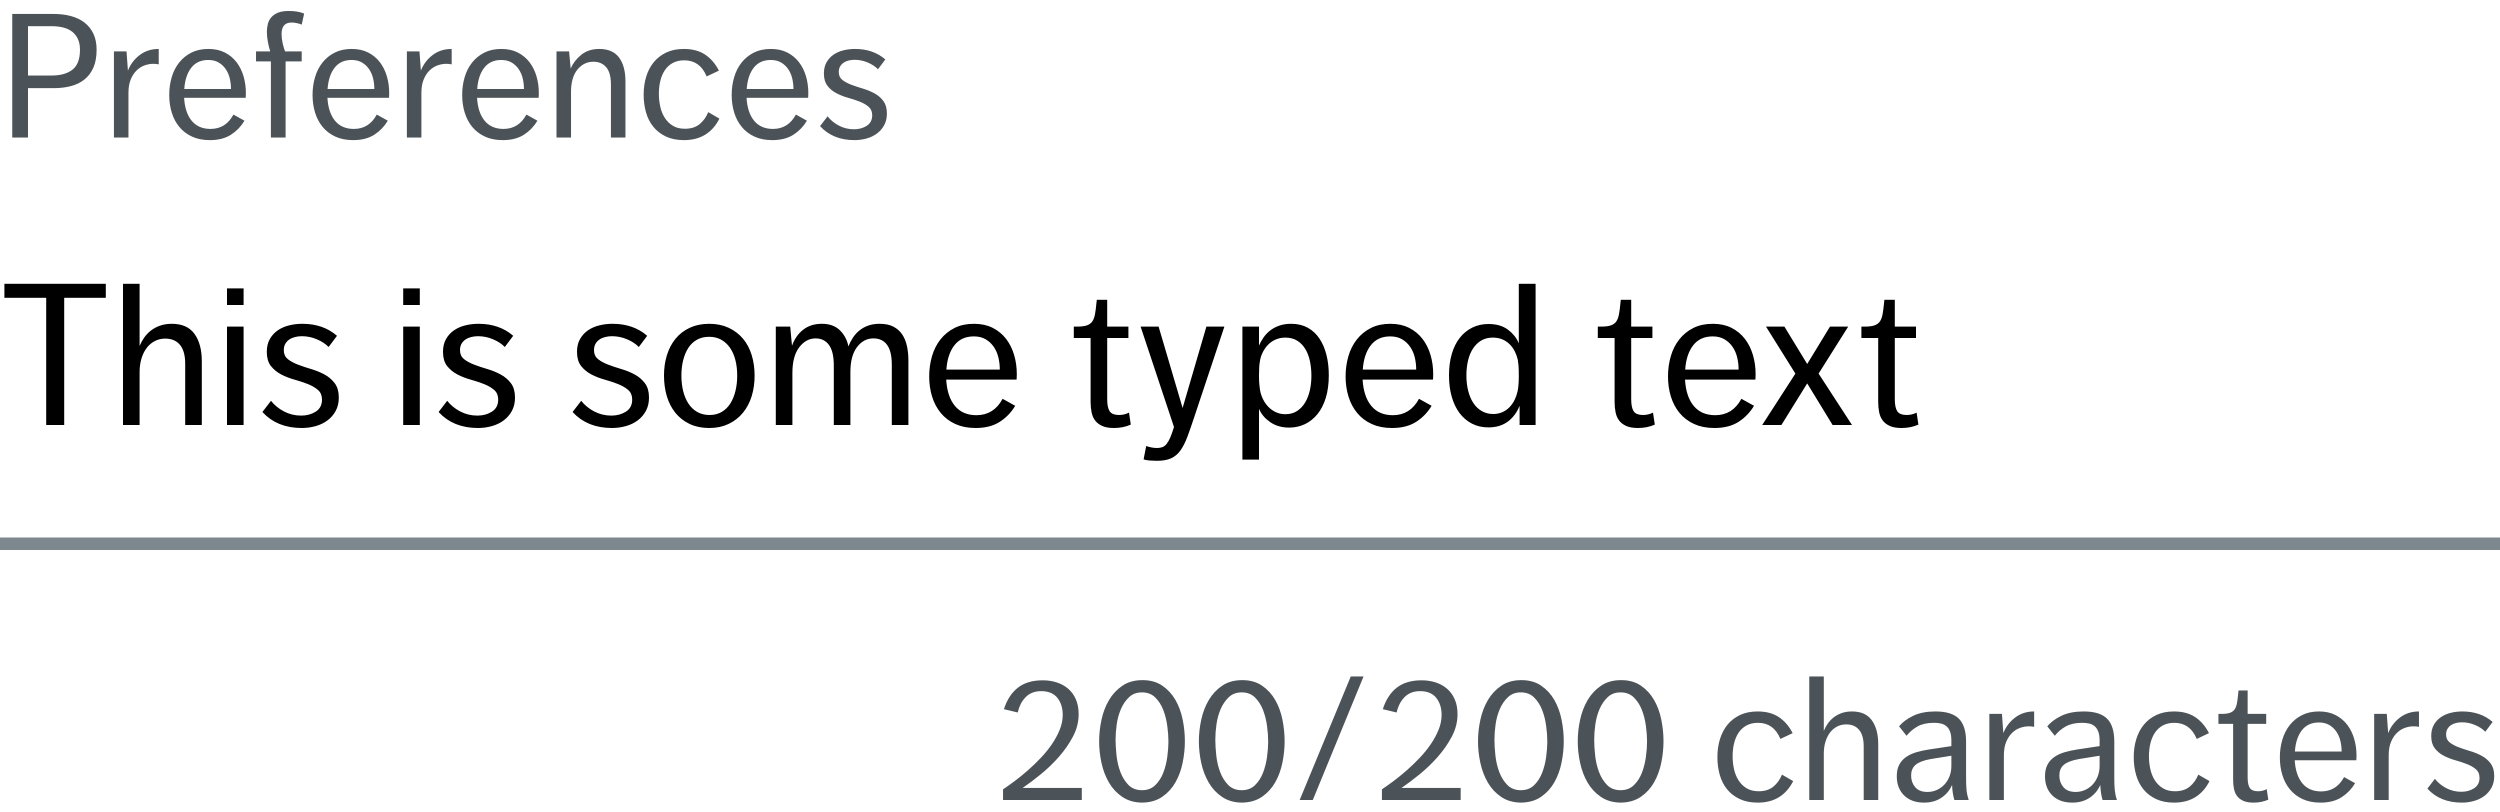 <?xml version="1.0" encoding="UTF-8"?>
<svg width="200px" height="65px" viewBox="0 0 200 65" version="1.1" xmlns="http://www.w3.org/2000/svg" xmlns:xlink="http://www.w3.org/1999/xlink">
    <!-- Generator: Sketch 47 (45396) - http://www.bohemiancoding.com/sketch -->
    <title>ShortNaturalLabels</title>
    <desc>Created with Sketch.</desc>
    <defs></defs>
    <g id="Page-1" stroke="none" stroke-width="1" fill="none" fill-rule="evenodd">
        <g id="Buttons-Usage-extra-large-1200" transform="translate(-379, -2047)">
            <g id="Group-5" transform="translate(302, 1972)">
                <g id="ShortNaturalLabels" transform="translate(77, 73)">
                    <path d="M0.98,3.116 L4.298,3.116 C4.793,3.116 5.25,3.172 5.67,3.284 C6.09,3.396 6.452,3.569 6.755,3.802 C7.058,4.035 7.296,4.332 7.469,4.691 C7.642,5.05 7.728,5.482 7.728,5.986 C7.728,6.546 7.642,7.022 7.469,7.414 C7.296,7.806 7.056,8.123 6.748,8.366 C6.44,8.609 6.078,8.784 5.663,8.891 C5.248,8.998 4.797,9.052 4.312,9.052 L2.24,9.052 L2.24,13 L0.98,13 L0.98,3.116 Z M4.102,8.044 C4.83,8.044 5.395,7.888 5.796,7.575 C6.197,7.262 6.398,6.733 6.398,5.986 C6.398,5.641 6.34,5.347 6.223,5.104 C6.106,4.861 5.948,4.665 5.747,4.516 C5.546,4.367 5.308,4.259 5.033,4.194 C4.758,4.129 4.461,4.096 4.144,4.096 L2.24,4.096 L2.24,8.044 L4.102,8.044 Z M9.114,6.112 L10.122,6.112 L10.234,7.652 C10.43,7.148 10.743,6.733 11.172,6.406 C11.601,6.079 12.11,5.916 12.698,5.916 L12.698,7.148 C12.567,7.12 12.423,7.106 12.264,7.106 C12.031,7.106 11.797,7.148 11.564,7.232 C11.331,7.316 11.118,7.451 10.927,7.638 C10.736,7.825 10.579,8.065 10.458,8.359 C10.337,8.653 10.276,9.01 10.276,9.43 L10.276,13 L9.114,13 L9.114,6.112 Z M14.728,9.822 C14.775,10.615 14.978,11.229 15.337,11.663 C15.696,12.097 16.198,12.314 16.842,12.314 C17.654,12.314 18.265,11.931 18.676,11.166 L19.558,11.656 C19.287,12.113 18.928,12.487 18.48,12.776 C18.032,13.065 17.467,13.21 16.786,13.21 C16.245,13.21 15.771,13.117 15.365,12.93 C14.959,12.743 14.621,12.487 14.35,12.16 C14.079,11.833 13.876,11.451 13.741,11.012 C13.606,10.573 13.538,10.102 13.538,9.598 C13.538,9.103 13.603,8.632 13.734,8.184 C13.865,7.736 14.063,7.344 14.329,7.008 C14.595,6.672 14.922,6.406 15.309,6.21 C15.696,6.014 16.151,5.916 16.674,5.916 C17.178,5.916 17.617,6.012 17.99,6.203 C18.363,6.394 18.674,6.651 18.921,6.973 C19.168,7.295 19.355,7.668 19.481,8.093 C19.607,8.518 19.67,8.968 19.67,9.444 C19.67,9.547 19.668,9.626 19.663,9.682 C19.658,9.738 19.656,9.785 19.656,9.822 L14.728,9.822 Z M16.66,6.798 C16.072,6.798 15.617,7.008 15.295,7.428 C14.973,7.848 14.789,8.413 14.742,9.122 L18.48,9.122 C18.48,8.833 18.447,8.55 18.382,8.275 C18.317,8 18.209,7.752 18.06,7.533 C17.911,7.314 17.722,7.136 17.493,7.001 C17.264,6.866 16.987,6.798 16.66,6.798 Z M21.672,6.91 L20.482,6.91 L20.482,6.112 L21.616,6.112 C21.541,5.869 21.478,5.61 21.427,5.335 C21.376,5.06 21.35,4.801 21.35,4.558 C21.35,4.334 21.376,4.122 21.427,3.921 C21.478,3.72 21.569,3.543 21.7,3.389 C21.831,3.235 22.008,3.111 22.232,3.018 C22.456,2.925 22.741,2.878 23.086,2.878 C23.338,2.878 23.564,2.894 23.765,2.927 C23.966,2.96 24.155,3.013 24.332,3.088 L24.136,3.97 C24.033,3.923 23.905,3.884 23.751,3.851 C23.597,3.818 23.455,3.802 23.324,3.802 C22.792,3.802 22.526,4.11 22.526,4.726 C22.526,4.969 22.556,5.221 22.617,5.482 C22.678,5.743 22.741,5.953 22.806,6.112 L24.136,6.112 L24.136,6.91 L22.848,6.91 L22.848,13 L21.672,13 L21.672,6.91 Z M26.194,9.822 C26.241,10.615 26.444,11.229 26.803,11.663 C27.162,12.097 27.664,12.314 28.308,12.314 C29.12,12.314 29.731,11.931 30.142,11.166 L31.024,11.656 C30.753,12.113 30.394,12.487 29.946,12.776 C29.498,13.065 28.933,13.21 28.252,13.21 C27.711,13.21 27.237,13.117 26.831,12.93 C26.425,12.743 26.087,12.487 25.816,12.16 C25.545,11.833 25.342,11.451 25.207,11.012 C25.072,10.573 25.004,10.102 25.004,9.598 C25.004,9.103 25.069,8.632 25.2,8.184 C25.331,7.736 25.529,7.344 25.795,7.008 C26.061,6.672 26.388,6.406 26.775,6.21 C27.162,6.014 27.617,5.916 28.14,5.916 C28.644,5.916 29.083,6.012 29.456,6.203 C29.829,6.394 30.14,6.651 30.387,6.973 C30.634,7.295 30.821,7.668 30.947,8.093 C31.073,8.518 31.136,8.968 31.136,9.444 C31.136,9.547 31.134,9.626 31.129,9.682 C31.124,9.738 31.122,9.785 31.122,9.822 L26.194,9.822 Z M28.126,6.798 C27.538,6.798 27.083,7.008 26.761,7.428 C26.439,7.848 26.255,8.413 26.208,9.122 L29.946,9.122 C29.946,8.833 29.913,8.55 29.848,8.275 C29.783,8 29.675,7.752 29.526,7.533 C29.377,7.314 29.188,7.136 28.959,7.001 C28.73,6.866 28.453,6.798 28.126,6.798 Z M32.55,6.112 L33.558,6.112 L33.67,7.652 C33.866,7.148 34.179,6.733 34.608,6.406 C35.037,6.079 35.546,5.916 36.134,5.916 L36.134,7.148 C36.003,7.12 35.859,7.106 35.7,7.106 C35.467,7.106 35.233,7.148 35,7.232 C34.767,7.316 34.554,7.451 34.363,7.638 C34.172,7.825 34.015,8.065 33.894,8.359 C33.773,8.653 33.712,9.01 33.712,9.43 L33.712,13 L32.55,13 L32.55,6.112 Z M38.164,9.822 C38.211,10.615 38.414,11.229 38.773,11.663 C39.132,12.097 39.634,12.314 40.278,12.314 C41.09,12.314 41.701,11.931 42.112,11.166 L42.994,11.656 C42.723,12.113 42.364,12.487 41.916,12.776 C41.468,13.065 40.903,13.21 40.222,13.21 C39.681,13.21 39.207,13.117 38.801,12.93 C38.395,12.743 38.057,12.487 37.786,12.16 C37.515,11.833 37.312,11.451 37.177,11.012 C37.042,10.573 36.974,10.102 36.974,9.598 C36.974,9.103 37.039,8.632 37.17,8.184 C37.301,7.736 37.499,7.344 37.765,7.008 C38.031,6.672 38.358,6.406 38.745,6.21 C39.132,6.014 39.587,5.916 40.11,5.916 C40.614,5.916 41.053,6.012 41.426,6.203 C41.799,6.394 42.11,6.651 42.357,6.973 C42.604,7.295 42.791,7.668 42.917,8.093 C43.043,8.518 43.106,8.968 43.106,9.444 C43.106,9.547 43.104,9.626 43.099,9.682 C43.094,9.738 43.092,9.785 43.092,9.822 L38.164,9.822 Z M40.096,6.798 C39.508,6.798 39.053,7.008 38.731,7.428 C38.409,7.848 38.225,8.413 38.178,9.122 L41.916,9.122 C41.916,8.833 41.883,8.55 41.818,8.275 C41.753,8 41.645,7.752 41.496,7.533 C41.347,7.314 41.158,7.136 40.929,7.001 C40.7,6.866 40.423,6.798 40.096,6.798 Z M44.52,6.112 L45.528,6.112 L45.654,7.484 C45.831,7.064 46.114,6.698 46.501,6.385 C46.888,6.072 47.367,5.916 47.936,5.916 C48.655,5.916 49.184,6.145 49.525,6.602 C49.866,7.059 50.036,7.699 50.036,8.52 L50.036,13 L48.874,13 L48.874,8.758 C48.874,8.133 48.748,7.673 48.496,7.379 C48.244,7.085 47.903,6.938 47.474,6.938 C46.961,6.938 46.534,7.148 46.193,7.568 C45.852,7.988 45.682,8.581 45.682,9.346 L45.682,13 L44.52,13 L44.52,6.112 Z M57.554,11.488 C57.274,12.048 56.898,12.475 56.427,12.769 C55.956,13.063 55.384,13.21 54.712,13.21 C54.161,13.21 53.683,13.114 53.277,12.923 C52.871,12.732 52.535,12.473 52.269,12.146 C52.003,11.819 51.807,11.434 51.681,10.991 C51.555,10.548 51.492,10.074 51.492,9.57 C51.492,9.057 51.56,8.578 51.695,8.135 C51.83,7.692 52.031,7.307 52.297,6.98 C52.563,6.653 52.897,6.394 53.298,6.203 C53.699,6.012 54.171,5.916 54.712,5.916 C55.393,5.916 55.96,6.068 56.413,6.371 C56.866,6.674 57.232,7.101 57.512,7.652 L56.532,8.114 C56.177,7.255 55.58,6.826 54.74,6.826 C54.385,6.826 54.08,6.896 53.823,7.036 C53.566,7.176 53.356,7.367 53.193,7.61 C53.03,7.853 52.908,8.135 52.829,8.457 C52.75,8.779 52.71,9.127 52.71,9.5 C52.71,9.855 52.747,10.2 52.822,10.536 C52.897,10.872 53.018,11.171 53.186,11.432 C53.354,11.693 53.569,11.903 53.83,12.062 C54.091,12.221 54.413,12.3 54.796,12.3 C55.281,12.3 55.673,12.176 55.972,11.929 C56.271,11.682 56.499,11.362 56.658,10.97 L57.554,11.488 Z M59.724,9.822 C59.771,10.615 59.974,11.229 60.333,11.663 C60.692,12.097 61.194,12.314 61.838,12.314 C62.65,12.314 63.261,11.931 63.672,11.166 L64.554,11.656 C64.283,12.113 63.924,12.487 63.476,12.776 C63.028,13.065 62.463,13.21 61.782,13.21 C61.241,13.21 60.767,13.117 60.361,12.93 C59.955,12.743 59.617,12.487 59.346,12.16 C59.075,11.833 58.872,11.451 58.737,11.012 C58.602,10.573 58.534,10.102 58.534,9.598 C58.534,9.103 58.599,8.632 58.73,8.184 C58.861,7.736 59.059,7.344 59.325,7.008 C59.591,6.672 59.918,6.406 60.305,6.21 C60.692,6.014 61.147,5.916 61.67,5.916 C62.174,5.916 62.613,6.012 62.986,6.203 C63.359,6.394 63.67,6.651 63.917,6.973 C64.164,7.295 64.351,7.668 64.477,8.093 C64.603,8.518 64.666,8.968 64.666,9.444 C64.666,9.547 64.664,9.626 64.659,9.682 C64.654,9.738 64.652,9.785 64.652,9.822 L59.724,9.822 Z M61.656,6.798 C61.068,6.798 60.613,7.008 60.291,7.428 C59.969,7.848 59.785,8.413 59.738,9.122 L63.476,9.122 C63.476,8.833 63.443,8.55 63.378,8.275 C63.313,8 63.205,7.752 63.056,7.533 C62.907,7.314 62.718,7.136 62.489,7.001 C62.26,6.866 61.983,6.798 61.656,6.798 Z M66.206,11.306 C66.439,11.605 66.74,11.852 67.109,12.048 C67.478,12.244 67.881,12.342 68.32,12.342 C68.712,12.342 69.053,12.249 69.342,12.062 C69.631,11.875 69.776,11.595 69.776,11.222 C69.776,10.933 69.68,10.706 69.489,10.543 C69.298,10.38 69.06,10.242 68.775,10.13 C68.49,10.018 68.18,9.915 67.844,9.822 C67.508,9.729 67.198,9.607 66.913,9.458 C66.628,9.309 66.39,9.113 66.199,8.87 C66.008,8.627 65.912,8.296 65.912,7.876 C65.912,7.531 65.982,7.234 66.122,6.987 C66.262,6.74 66.446,6.537 66.675,6.378 C66.904,6.219 67.167,6.103 67.466,6.028 C67.765,5.953 68.077,5.916 68.404,5.916 C69.375,5.916 70.182,6.196 70.826,6.756 L70.238,7.54 C70.033,7.325 69.76,7.146 69.419,7.001 C69.078,6.856 68.726,6.784 68.362,6.784 C68.203,6.784 68.047,6.803 67.893,6.84 C67.739,6.877 67.604,6.936 67.487,7.015 C67.37,7.094 67.277,7.195 67.207,7.316 C67.137,7.437 67.102,7.587 67.102,7.764 C67.102,8.035 67.198,8.245 67.389,8.394 C67.58,8.543 67.818,8.672 68.103,8.779 C68.388,8.886 68.696,8.989 69.027,9.087 C69.358,9.185 69.666,9.311 69.951,9.465 C70.236,9.619 70.474,9.822 70.665,10.074 C70.856,10.326 70.952,10.662 70.952,11.082 C70.952,11.437 70.88,11.747 70.735,12.013 C70.59,12.279 70.399,12.501 70.161,12.678 C69.923,12.855 69.648,12.988 69.335,13.077 C69.022,13.166 68.698,13.21 68.362,13.21 C67.205,13.21 66.285,12.837 65.604,12.09 L66.206,11.306 Z" id="Preferences" fill="#4C5358"></path>
                    <path d="M80.244,65.146 C80.524,64.959 80.839,64.735 81.189,64.474 C81.539,64.213 81.891,63.926 82.246,63.613 C82.601,63.3 82.944,62.969 83.275,62.619 C83.606,62.269 83.9,61.905 84.157,61.527 C84.414,61.149 84.621,60.764 84.78,60.372 C84.939,59.98 85.018,59.588 85.018,59.196 C85.018,58.645 84.876,58.19 84.591,57.831 C84.306,57.472 83.875,57.292 83.296,57.292 C82.773,57.292 82.356,57.455 82.043,57.782 C81.73,58.109 81.523,58.515 81.42,59 L80.314,58.734 C80.557,57.978 80.93,57.404 81.434,57.012 C81.938,56.62 82.601,56.424 83.422,56.424 C83.814,56.424 84.185,56.48 84.535,56.592 C84.885,56.704 85.191,56.872 85.452,57.096 C85.713,57.32 85.919,57.602 86.068,57.943 C86.217,58.284 86.292,58.683 86.292,59.14 C86.292,59.756 86.14,60.351 85.837,60.925 C85.534,61.499 85.158,62.04 84.71,62.549 C84.262,63.058 83.777,63.524 83.254,63.949 C82.731,64.374 82.251,64.735 81.812,65.034 L86.544,65.034 L86.544,66 L80.244,66 L80.244,65.146 Z M91.36,65.216 C91.789,65.216 92.142,65.083 92.417,64.817 C92.692,64.551 92.907,64.22 93.061,63.823 C93.215,63.426 93.322,63.002 93.383,62.549 C93.444,62.096 93.474,61.683 93.474,61.31 C93.474,60.946 93.444,60.535 93.383,60.078 C93.322,59.621 93.215,59.194 93.061,58.797 C92.907,58.4 92.692,58.067 92.417,57.796 C92.142,57.525 91.789,57.39 91.36,57.39 C90.94,57.39 90.595,57.518 90.324,57.775 C90.053,58.032 89.836,58.349 89.673,58.727 C89.51,59.105 89.398,59.513 89.337,59.952 C89.276,60.391 89.246,60.797 89.246,61.17 C89.246,61.553 89.272,61.977 89.323,62.444 C89.374,62.911 89.477,63.349 89.631,63.76 C89.785,64.171 90,64.516 90.275,64.796 C90.55,65.076 90.912,65.216 91.36,65.216 Z M91.36,66.21 C90.744,66.201 90.217,66.047 89.778,65.748 C89.339,65.449 88.985,65.067 88.714,64.6 C88.443,64.133 88.245,63.611 88.119,63.032 C87.993,62.453 87.93,61.879 87.93,61.31 C87.93,60.741 87.993,60.164 88.119,59.581 C88.245,58.998 88.446,58.473 88.721,58.006 C88.996,57.539 89.353,57.157 89.792,56.858 C90.231,56.559 90.767,56.41 91.402,56.41 C92.027,56.41 92.557,56.559 92.991,56.858 C93.425,57.157 93.775,57.539 94.041,58.006 C94.307,58.473 94.498,58.995 94.615,59.574 C94.732,60.153 94.79,60.727 94.79,61.296 C94.79,61.856 94.732,62.425 94.615,63.004 C94.498,63.583 94.307,64.108 94.041,64.579 C93.775,65.05 93.423,65.438 92.984,65.741 C92.545,66.044 92.004,66.201 91.36,66.21 Z M99.34,65.216 C99.769,65.216 100.122,65.083 100.397,64.817 C100.672,64.551 100.887,64.22 101.041,63.823 C101.195,63.426 101.302,63.002 101.363,62.549 C101.424,62.096 101.454,61.683 101.454,61.31 C101.454,60.946 101.424,60.535 101.363,60.078 C101.302,59.621 101.195,59.194 101.041,58.797 C100.887,58.4 100.672,58.067 100.397,57.796 C100.122,57.525 99.769,57.39 99.34,57.39 C98.92,57.39 98.575,57.518 98.304,57.775 C98.033,58.032 97.816,58.349 97.653,58.727 C97.49,59.105 97.378,59.513 97.317,59.952 C97.256,60.391 97.226,60.797 97.226,61.17 C97.226,61.553 97.252,61.977 97.303,62.444 C97.354,62.911 97.457,63.349 97.611,63.76 C97.765,64.171 97.98,64.516 98.255,64.796 C98.53,65.076 98.892,65.216 99.34,65.216 Z M99.34,66.21 C98.724,66.201 98.197,66.047 97.758,65.748 C97.319,65.449 96.965,65.067 96.694,64.6 C96.423,64.133 96.225,63.611 96.099,63.032 C95.973,62.453 95.91,61.879 95.91,61.31 C95.91,60.741 95.973,60.164 96.099,59.581 C96.225,58.998 96.426,58.473 96.701,58.006 C96.976,57.539 97.333,57.157 97.772,56.858 C98.211,56.559 98.747,56.41 99.382,56.41 C100.007,56.41 100.537,56.559 100.971,56.858 C101.405,57.157 101.755,57.539 102.021,58.006 C102.287,58.473 102.478,58.995 102.595,59.574 C102.712,60.153 102.77,60.727 102.77,61.296 C102.77,61.856 102.712,62.425 102.595,63.004 C102.478,63.583 102.287,64.108 102.021,64.579 C101.755,65.05 101.403,65.438 100.964,65.741 C100.525,66.044 99.984,66.201 99.34,66.21 Z M108.062,56.116 L109.084,56.116 L105.024,66 L103.974,66 L108.062,56.116 Z M110.554,65.146 C110.834,64.959 111.149,64.735 111.499,64.474 C111.849,64.213 112.201,63.926 112.556,63.613 C112.911,63.3 113.254,62.969 113.585,62.619 C113.916,62.269 114.21,61.905 114.467,61.527 C114.724,61.149 114.931,60.764 115.09,60.372 C115.249,59.98 115.328,59.588 115.328,59.196 C115.328,58.645 115.186,58.19 114.901,57.831 C114.616,57.472 114.185,57.292 113.606,57.292 C113.083,57.292 112.666,57.455 112.353,57.782 C112.04,58.109 111.833,58.515 111.73,59 L110.624,58.734 C110.867,57.978 111.24,57.404 111.744,57.012 C112.248,56.62 112.911,56.424 113.732,56.424 C114.124,56.424 114.495,56.48 114.845,56.592 C115.195,56.704 115.501,56.872 115.762,57.096 C116.023,57.32 116.229,57.602 116.378,57.943 C116.527,58.284 116.602,58.683 116.602,59.14 C116.602,59.756 116.45,60.351 116.147,60.925 C115.844,61.499 115.468,62.04 115.02,62.549 C114.572,63.058 114.087,63.524 113.564,63.949 C113.041,64.374 112.561,64.735 112.122,65.034 L116.854,65.034 L116.854,66 L110.554,66 L110.554,65.146 Z M121.67,65.216 C122.099,65.216 122.452,65.083 122.727,64.817 C123.002,64.551 123.217,64.22 123.371,63.823 C123.525,63.426 123.632,63.002 123.693,62.549 C123.754,62.096 123.784,61.683 123.784,61.31 C123.784,60.946 123.754,60.535 123.693,60.078 C123.632,59.621 123.525,59.194 123.371,58.797 C123.217,58.4 123.002,58.067 122.727,57.796 C122.452,57.525 122.099,57.39 121.67,57.39 C121.25,57.39 120.905,57.518 120.634,57.775 C120.363,58.032 120.146,58.349 119.983,58.727 C119.82,59.105 119.708,59.513 119.647,59.952 C119.586,60.391 119.556,60.797 119.556,61.17 C119.556,61.553 119.582,61.977 119.633,62.444 C119.684,62.911 119.787,63.349 119.941,63.76 C120.095,64.171 120.31,64.516 120.585,64.796 C120.86,65.076 121.222,65.216 121.67,65.216 Z M121.67,66.21 C121.054,66.201 120.527,66.047 120.088,65.748 C119.649,65.449 119.295,65.067 119.024,64.6 C118.753,64.133 118.555,63.611 118.429,63.032 C118.303,62.453 118.24,61.879 118.24,61.31 C118.24,60.741 118.303,60.164 118.429,59.581 C118.555,58.998 118.756,58.473 119.031,58.006 C119.306,57.539 119.663,57.157 120.102,56.858 C120.541,56.559 121.077,56.41 121.712,56.41 C122.337,56.41 122.867,56.559 123.301,56.858 C123.735,57.157 124.085,57.539 124.351,58.006 C124.617,58.473 124.808,58.995 124.925,59.574 C125.042,60.153 125.1,60.727 125.1,61.296 C125.1,61.856 125.042,62.425 124.925,63.004 C124.808,63.583 124.617,64.108 124.351,64.579 C124.085,65.05 123.733,65.438 123.294,65.741 C122.855,66.044 122.314,66.201 121.67,66.21 Z M129.65,65.216 C130.079,65.216 130.432,65.083 130.707,64.817 C130.982,64.551 131.197,64.22 131.351,63.823 C131.505,63.426 131.612,63.002 131.673,62.549 C131.734,62.096 131.764,61.683 131.764,61.31 C131.764,60.946 131.734,60.535 131.673,60.078 C131.612,59.621 131.505,59.194 131.351,58.797 C131.197,58.4 130.982,58.067 130.707,57.796 C130.432,57.525 130.079,57.39 129.65,57.39 C129.23,57.39 128.885,57.518 128.614,57.775 C128.343,58.032 128.126,58.349 127.963,58.727 C127.8,59.105 127.688,59.513 127.627,59.952 C127.566,60.391 127.536,60.797 127.536,61.17 C127.536,61.553 127.562,61.977 127.613,62.444 C127.664,62.911 127.767,63.349 127.921,63.76 C128.075,64.171 128.29,64.516 128.565,64.796 C128.84,65.076 129.202,65.216 129.65,65.216 Z M129.65,66.21 C129.034,66.201 128.507,66.047 128.068,65.748 C127.629,65.449 127.275,65.067 127.004,64.6 C126.733,64.133 126.535,63.611 126.409,63.032 C126.283,62.453 126.22,61.879 126.22,61.31 C126.22,60.741 126.283,60.164 126.409,59.581 C126.535,58.998 126.736,58.473 127.011,58.006 C127.286,57.539 127.643,57.157 128.082,56.858 C128.521,56.559 129.057,56.41 129.692,56.41 C130.317,56.41 130.847,56.559 131.281,56.858 C131.715,57.157 132.065,57.539 132.331,58.006 C132.597,58.473 132.788,58.995 132.905,59.574 C133.022,60.153 133.08,60.727 133.08,61.296 C133.08,61.856 133.022,62.425 132.905,63.004 C132.788,63.583 132.597,64.108 132.331,64.579 C132.065,65.05 131.713,65.438 131.274,65.741 C130.835,66.044 130.294,66.201 129.65,66.21 Z M143.454,64.488 C143.174,65.048 142.798,65.475 142.327,65.769 C141.856,66.063 141.284,66.21 140.612,66.21 C140.061,66.21 139.583,66.114 139.177,65.923 C138.771,65.732 138.435,65.473 138.169,65.146 C137.903,64.819 137.707,64.434 137.581,63.991 C137.455,63.548 137.392,63.074 137.392,62.57 C137.392,62.057 137.46,61.578 137.595,61.135 C137.73,60.692 137.931,60.307 138.197,59.98 C138.463,59.653 138.797,59.394 139.198,59.203 C139.599,59.012 140.071,58.916 140.612,58.916 C141.293,58.916 141.86,59.068 142.313,59.371 C142.766,59.674 143.132,60.101 143.412,60.652 L142.432,61.114 C142.077,60.255 141.48,59.826 140.64,59.826 C140.285,59.826 139.98,59.896 139.723,60.036 C139.466,60.176 139.256,60.367 139.093,60.61 C138.93,60.853 138.808,61.135 138.729,61.457 C138.65,61.779 138.61,62.127 138.61,62.5 C138.61,62.855 138.647,63.2 138.722,63.536 C138.797,63.872 138.918,64.171 139.086,64.432 C139.254,64.693 139.469,64.903 139.73,65.062 C139.991,65.221 140.313,65.3 140.696,65.3 C141.181,65.3 141.573,65.176 141.872,64.929 C142.171,64.682 142.399,64.362 142.558,63.97 L143.454,64.488 Z M144.742,56.116 L145.904,56.116 L145.904,60.47 C145.988,60.265 146.095,60.069 146.226,59.882 C146.357,59.695 146.515,59.53 146.702,59.385 C146.889,59.24 147.103,59.126 147.346,59.042 C147.589,58.958 147.859,58.916 148.158,58.916 C148.877,58.916 149.406,59.152 149.747,59.623 C150.088,60.094 150.258,60.731 150.258,61.534 L150.258,66 L149.096,66 L149.096,61.716 C149.096,61.128 148.975,60.687 148.732,60.393 C148.489,60.099 148.144,59.952 147.696,59.952 C147.435,59.952 147.194,60.008 146.975,60.12 C146.756,60.232 146.567,60.391 146.408,60.596 C146.249,60.801 146.126,61.049 146.037,61.338 C145.948,61.627 145.904,61.945 145.904,62.29 L145.904,66 L144.742,66 L144.742,56.116 Z M156.348,66 C156.245,65.664 156.185,65.263 156.166,64.796 C155.979,65.225 155.692,65.568 155.305,65.825 C154.918,66.082 154.458,66.21 153.926,66.21 C153.254,66.21 152.722,66.019 152.33,65.636 C151.938,65.253 151.742,64.74 151.742,64.096 C151.742,63.732 151.807,63.426 151.938,63.179 C152.069,62.932 152.251,62.726 152.484,62.563 C152.717,62.4 152.993,62.271 153.31,62.178 C153.627,62.085 153.973,62.01 154.346,61.954 L156.11,61.688 L156.11,61.254 C156.11,60.946 156.073,60.699 155.998,60.512 C155.923,60.325 155.821,60.181 155.69,60.078 C155.559,59.975 155.41,59.908 155.242,59.875 C155.074,59.842 154.897,59.826 154.71,59.826 C154.178,59.826 153.739,59.924 153.394,60.12 C153.049,60.316 152.759,60.563 152.526,60.862 L151.924,60.106 C152.195,59.779 152.57,59.499 153.051,59.266 C153.532,59.033 154.127,58.916 154.836,58.916 C155.695,58.916 156.318,59.107 156.705,59.49 C157.092,59.873 157.286,60.489 157.286,61.338 L157.286,64.124 C157.286,64.348 157.288,64.544 157.293,64.712 C157.298,64.88 157.307,65.036 157.321,65.181 C157.335,65.326 157.356,65.463 157.384,65.594 C157.412,65.725 157.449,65.86 157.496,66 L156.348,66 Z M156.11,62.458 L154.458,62.724 C153.889,62.827 153.485,62.981 153.247,63.186 C153.009,63.391 152.89,63.676 152.89,64.04 C152.89,64.413 153,64.726 153.219,64.978 C153.438,65.23 153.763,65.356 154.192,65.356 C154.453,65.356 154.701,65.305 154.934,65.202 C155.167,65.099 155.37,64.957 155.543,64.775 C155.716,64.593 155.853,64.374 155.956,64.117 C156.059,63.86 156.11,63.578 156.11,63.27 L156.11,62.458 Z M159.148,59.112 L160.156,59.112 L160.268,60.652 C160.464,60.148 160.777,59.733 161.206,59.406 C161.635,59.079 162.144,58.916 162.732,58.916 L162.732,60.148 C162.601,60.12 162.457,60.106 162.298,60.106 C162.065,60.106 161.831,60.148 161.598,60.232 C161.365,60.316 161.152,60.451 160.961,60.638 C160.77,60.825 160.613,61.065 160.492,61.359 C160.371,61.653 160.31,62.01 160.31,62.43 L160.31,66 L159.148,66 L159.148,59.112 Z M168.206,66 C168.103,65.664 168.043,65.263 168.024,64.796 C167.837,65.225 167.55,65.568 167.163,65.825 C166.776,66.082 166.316,66.21 165.784,66.21 C165.112,66.21 164.58,66.019 164.188,65.636 C163.796,65.253 163.6,64.74 163.6,64.096 C163.6,63.732 163.665,63.426 163.796,63.179 C163.927,62.932 164.109,62.726 164.342,62.563 C164.575,62.4 164.851,62.271 165.168,62.178 C165.485,62.085 165.831,62.01 166.204,61.954 L167.968,61.688 L167.968,61.254 C167.968,60.946 167.931,60.699 167.856,60.512 C167.781,60.325 167.679,60.181 167.548,60.078 C167.417,59.975 167.268,59.908 167.1,59.875 C166.932,59.842 166.755,59.826 166.568,59.826 C166.036,59.826 165.597,59.924 165.252,60.12 C164.907,60.316 164.617,60.563 164.384,60.862 L163.782,60.106 C164.053,59.779 164.428,59.499 164.909,59.266 C165.39,59.033 165.985,58.916 166.694,58.916 C167.553,58.916 168.176,59.107 168.563,59.49 C168.95,59.873 169.144,60.489 169.144,61.338 L169.144,64.124 C169.144,64.348 169.146,64.544 169.151,64.712 C169.156,64.88 169.165,65.036 169.179,65.181 C169.193,65.326 169.214,65.463 169.242,65.594 C169.27,65.725 169.307,65.86 169.354,66 L168.206,66 Z M167.968,62.458 L166.316,62.724 C165.747,62.827 165.343,62.981 165.105,63.186 C164.867,63.391 164.748,63.676 164.748,64.04 C164.748,64.413 164.858,64.726 165.077,64.978 C165.296,65.23 165.621,65.356 166.05,65.356 C166.311,65.356 166.559,65.305 166.792,65.202 C167.025,65.099 167.228,64.957 167.401,64.775 C167.574,64.593 167.711,64.374 167.814,64.117 C167.917,63.86 167.968,63.578 167.968,63.27 L167.968,62.458 Z M176.76,64.488 C176.48,65.048 176.104,65.475 175.633,65.769 C175.162,66.063 174.59,66.21 173.918,66.21 C173.367,66.21 172.889,66.114 172.483,65.923 C172.077,65.732 171.741,65.473 171.475,65.146 C171.209,64.819 171.013,64.434 170.887,63.991 C170.761,63.548 170.698,63.074 170.698,62.57 C170.698,62.057 170.766,61.578 170.901,61.135 C171.036,60.692 171.237,60.307 171.503,59.98 C171.769,59.653 172.103,59.394 172.504,59.203 C172.905,59.012 173.377,58.916 173.918,58.916 C174.599,58.916 175.166,59.068 175.619,59.371 C176.072,59.674 176.438,60.101 176.718,60.652 L175.738,61.114 C175.383,60.255 174.786,59.826 173.946,59.826 C173.591,59.826 173.286,59.896 173.029,60.036 C172.772,60.176 172.562,60.367 172.399,60.61 C172.236,60.853 172.114,61.135 172.035,61.457 C171.956,61.779 171.916,62.127 171.916,62.5 C171.916,62.855 171.953,63.2 172.028,63.536 C172.103,63.872 172.224,64.171 172.392,64.432 C172.56,64.693 172.775,64.903 173.036,65.062 C173.297,65.221 173.619,65.3 174.002,65.3 C174.487,65.3 174.879,65.176 175.178,64.929 C175.477,64.682 175.705,64.362 175.864,63.97 L176.76,64.488 Z M178.65,59.91 L177.474,59.91 L177.474,59.112 L177.726,59.112 C178.015,59.112 178.242,59.082 178.405,59.021 C178.568,58.96 178.692,58.867 178.776,58.741 C178.86,58.615 178.921,58.449 178.958,58.244 C178.995,58.039 179.028,57.787 179.056,57.488 L179.084,57.236 L179.812,57.236 L179.812,59.112 L181.296,59.112 L181.296,59.91 L179.812,59.91 L179.812,64.194 C179.812,64.586 179.87,64.868 179.987,65.041 C180.104,65.214 180.321,65.3 180.638,65.3 C180.89,65.3 181.123,65.244 181.338,65.132 L181.464,65.972 C181.109,66.131 180.717,66.21 180.288,66.21 C179.952,66.21 179.679,66.163 179.469,66.07 C179.259,65.977 179.093,65.851 178.972,65.692 C178.851,65.533 178.767,65.342 178.72,65.118 C178.673,64.894 178.65,64.651 178.65,64.39 L178.65,59.91 Z M183.578,62.822 C183.625,63.615 183.828,64.229 184.187,64.663 C184.546,65.097 185.048,65.314 185.692,65.314 C186.504,65.314 187.115,64.931 187.526,64.166 L188.408,64.656 C188.137,65.113 187.778,65.487 187.33,65.776 C186.882,66.065 186.317,66.21 185.636,66.21 C185.095,66.21 184.621,66.117 184.215,65.93 C183.809,65.743 183.471,65.487 183.2,65.16 C182.929,64.833 182.726,64.451 182.591,64.012 C182.456,63.573 182.388,63.102 182.388,62.598 C182.388,62.103 182.453,61.632 182.584,61.184 C182.715,60.736 182.913,60.344 183.179,60.008 C183.445,59.672 183.772,59.406 184.159,59.21 C184.546,59.014 185.001,58.916 185.524,58.916 C186.028,58.916 186.467,59.012 186.84,59.203 C187.213,59.394 187.524,59.651 187.771,59.973 C188.018,60.295 188.205,60.668 188.331,61.093 C188.457,61.518 188.52,61.968 188.52,62.444 C188.52,62.547 188.518,62.626 188.513,62.682 C188.508,62.738 188.506,62.785 188.506,62.822 L183.578,62.822 Z M185.51,59.798 C184.922,59.798 184.467,60.008 184.145,60.428 C183.823,60.848 183.639,61.413 183.592,62.122 L187.33,62.122 C187.33,61.833 187.297,61.55 187.232,61.275 C187.167,61 187.059,60.752 186.91,60.533 C186.761,60.314 186.572,60.136 186.343,60.001 C186.114,59.866 185.837,59.798 185.51,59.798 Z M189.934,59.112 L190.942,59.112 L191.054,60.652 C191.25,60.148 191.563,59.733 191.992,59.406 C192.421,59.079 192.93,58.916 193.518,58.916 L193.518,60.148 C193.387,60.12 193.243,60.106 193.084,60.106 C192.851,60.106 192.617,60.148 192.384,60.232 C192.151,60.316 191.938,60.451 191.747,60.638 C191.556,60.825 191.399,61.065 191.278,61.359 C191.157,61.653 191.096,62.01 191.096,62.43 L191.096,66 L189.934,66 L189.934,59.112 Z M194.792,64.306 C195.025,64.605 195.326,64.852 195.695,65.048 C196.064,65.244 196.467,65.342 196.906,65.342 C197.298,65.342 197.639,65.249 197.928,65.062 C198.217,64.875 198.362,64.595 198.362,64.222 C198.362,63.933 198.266,63.706 198.075,63.543 C197.884,63.38 197.646,63.242 197.361,63.13 C197.076,63.018 196.766,62.915 196.43,62.822 C196.094,62.729 195.784,62.607 195.499,62.458 C195.214,62.309 194.976,62.113 194.785,61.87 C194.594,61.627 194.498,61.296 194.498,60.876 C194.498,60.531 194.568,60.234 194.708,59.987 C194.848,59.74 195.032,59.537 195.261,59.378 C195.49,59.219 195.753,59.103 196.052,59.028 C196.351,58.953 196.663,58.916 196.99,58.916 C197.961,58.916 198.768,59.196 199.412,59.756 L198.824,60.54 C198.619,60.325 198.346,60.146 198.005,60.001 C197.664,59.856 197.312,59.784 196.948,59.784 C196.789,59.784 196.633,59.803 196.479,59.84 C196.325,59.877 196.19,59.936 196.073,60.015 C195.956,60.094 195.863,60.195 195.793,60.316 C195.723,60.437 195.688,60.587 195.688,60.764 C195.688,61.035 195.784,61.245 195.975,61.394 C196.166,61.543 196.404,61.672 196.689,61.779 C196.974,61.886 197.282,61.989 197.613,62.087 C197.944,62.185 198.252,62.311 198.537,62.465 C198.822,62.619 199.06,62.822 199.251,63.074 C199.442,63.326 199.538,63.662 199.538,64.082 C199.538,64.437 199.466,64.747 199.321,65.013 C199.176,65.279 198.985,65.501 198.747,65.678 C198.509,65.855 198.234,65.988 197.921,66.077 C197.608,66.166 197.284,66.21 196.948,66.21 C195.791,66.21 194.871,65.837 194.19,65.09 L194.792,64.306 Z" id="200/200-characters" fill="#4C5358"></path>
                    <path d="M0.5,45.5 L199.5,45.5" id="Line" stroke="#7C878E" stroke-linecap="square"></path>
                    <path d="M3.696,25.824 L0.352,25.824 L0.352,24.704 L8.464,24.704 L8.464,25.824 L5.136,25.824 L5.136,36 L3.696,36 L3.696,25.824 Z M9.84,24.704 L11.168,24.704 L11.168,29.68 C11.264,29.445 11.387,29.221 11.536,29.008 C11.685,28.795 11.867,28.605 12.08,28.44 C12.293,28.275 12.539,28.144 12.816,28.048 C13.093,27.952 13.403,27.904 13.744,27.904 C14.565,27.904 15.171,28.173 15.56,28.712 C15.949,29.251 16.144,29.979 16.144,30.896 L16.144,36 L14.816,36 L14.816,31.104 C14.816,30.432 14.677,29.928 14.4,29.592 C14.123,29.256 13.728,29.088 13.216,29.088 C12.917,29.088 12.643,29.152 12.392,29.28 C12.141,29.408 11.925,29.589 11.744,29.824 C11.563,30.059 11.421,30.341 11.32,30.672 C11.219,31.003 11.168,31.365 11.168,31.76 L11.168,36 L9.84,36 L9.84,24.704 Z M18.16,25.072 L19.488,25.072 L19.488,26.4 L18.16,26.4 L18.16,25.072 Z M18.16,28.128 L19.488,28.128 L19.488,36 L18.16,36 L18.16,28.128 Z M21.68,34.064 C21.947,34.405 22.291,34.688 22.712,34.912 C23.133,35.136 23.595,35.248 24.096,35.248 C24.544,35.248 24.933,35.141 25.264,34.928 C25.595,34.715 25.76,34.395 25.76,33.968 C25.76,33.637 25.651,33.379 25.432,33.192 C25.213,33.005 24.941,32.848 24.616,32.72 C24.291,32.592 23.936,32.475 23.552,32.368 C23.168,32.261 22.813,32.123 22.488,31.952 C22.163,31.781 21.891,31.557 21.672,31.28 C21.453,31.003 21.344,30.624 21.344,30.144 C21.344,29.749 21.424,29.411 21.584,29.128 C21.744,28.845 21.955,28.613 22.216,28.432 C22.477,28.251 22.779,28.117 23.12,28.032 C23.461,27.947 23.819,27.904 24.192,27.904 C25.301,27.904 26.224,28.224 26.96,28.864 L26.288,29.76 C26.053,29.515 25.741,29.309 25.352,29.144 C24.963,28.979 24.56,28.896 24.144,28.896 C23.963,28.896 23.784,28.917 23.608,28.96 C23.432,29.003 23.277,29.069 23.144,29.16 C23.011,29.251 22.904,29.365 22.824,29.504 C22.744,29.643 22.704,29.813 22.704,30.016 C22.704,30.325 22.813,30.565 23.032,30.736 C23.251,30.907 23.523,31.053 23.848,31.176 C24.173,31.299 24.525,31.416 24.904,31.528 C25.283,31.64 25.635,31.784 25.96,31.96 C26.285,32.136 26.557,32.368 26.776,32.656 C26.995,32.944 27.104,33.328 27.104,33.808 C27.104,34.213 27.021,34.568 26.856,34.872 C26.691,35.176 26.472,35.429 26.2,35.632 C25.928,35.835 25.613,35.987 25.256,36.088 C24.899,36.189 24.528,36.24 24.144,36.24 C22.821,36.24 21.771,35.813 20.992,34.96 L21.68,34.064 Z M32.256,25.072 L33.584,25.072 L33.584,26.4 L32.256,26.4 L32.256,25.072 Z M32.256,28.128 L33.584,28.128 L33.584,36 L32.256,36 L32.256,28.128 Z M35.776,34.064 C36.043,34.405 36.387,34.688 36.808,34.912 C37.229,35.136 37.691,35.248 38.192,35.248 C38.64,35.248 39.029,35.141 39.36,34.928 C39.691,34.715 39.856,34.395 39.856,33.968 C39.856,33.637 39.747,33.379 39.528,33.192 C39.309,33.005 39.037,32.848 38.712,32.72 C38.387,32.592 38.032,32.475 37.648,32.368 C37.264,32.261 36.909,32.123 36.584,31.952 C36.259,31.781 35.987,31.557 35.768,31.28 C35.549,31.003 35.44,30.624 35.44,30.144 C35.44,29.749 35.52,29.411 35.68,29.128 C35.84,28.845 36.051,28.613 36.312,28.432 C36.573,28.251 36.875,28.117 37.216,28.032 C37.557,27.947 37.915,27.904 38.288,27.904 C39.397,27.904 40.32,28.224 41.056,28.864 L40.384,29.76 C40.149,29.515 39.837,29.309 39.448,29.144 C39.059,28.979 38.656,28.896 38.24,28.896 C38.059,28.896 37.88,28.917 37.704,28.96 C37.528,29.003 37.373,29.069 37.24,29.16 C37.107,29.251 37,29.365 36.92,29.504 C36.84,29.643 36.8,29.813 36.8,30.016 C36.8,30.325 36.909,30.565 37.128,30.736 C37.347,30.907 37.619,31.053 37.944,31.176 C38.269,31.299 38.621,31.416 39,31.528 C39.379,31.64 39.731,31.784 40.056,31.96 C40.381,32.136 40.653,32.368 40.872,32.656 C41.091,32.944 41.2,33.328 41.2,33.808 C41.2,34.213 41.117,34.568 40.952,34.872 C40.787,35.176 40.568,35.429 40.296,35.632 C40.024,35.835 39.709,35.987 39.352,36.088 C38.995,36.189 38.624,36.24 38.24,36.24 C36.917,36.24 35.867,35.813 35.088,34.96 L35.776,34.064 Z M46.496,34.064 C46.763,34.405 47.107,34.688 47.528,34.912 C47.949,35.136 48.411,35.248 48.912,35.248 C49.36,35.248 49.749,35.141 50.08,34.928 C50.411,34.715 50.576,34.395 50.576,33.968 C50.576,33.637 50.467,33.379 50.248,33.192 C50.029,33.005 49.757,32.848 49.432,32.72 C49.107,32.592 48.752,32.475 48.368,32.368 C47.984,32.261 47.629,32.123 47.304,31.952 C46.979,31.781 46.707,31.557 46.488,31.28 C46.269,31.003 46.16,30.624 46.16,30.144 C46.16,29.749 46.24,29.411 46.4,29.128 C46.56,28.845 46.771,28.613 47.032,28.432 C47.293,28.251 47.595,28.117 47.936,28.032 C48.277,27.947 48.635,27.904 49.008,27.904 C50.117,27.904 51.04,28.224 51.776,28.864 L51.104,29.76 C50.869,29.515 50.557,29.309 50.168,29.144 C49.779,28.979 49.376,28.896 48.96,28.896 C48.779,28.896 48.6,28.917 48.424,28.96 C48.248,29.003 48.093,29.069 47.96,29.16 C47.827,29.251 47.72,29.365 47.64,29.504 C47.56,29.643 47.52,29.813 47.52,30.016 C47.52,30.325 47.629,30.565 47.848,30.736 C48.067,30.907 48.339,31.053 48.664,31.176 C48.989,31.299 49.341,31.416 49.72,31.528 C50.099,31.64 50.451,31.784 50.776,31.96 C51.101,32.136 51.373,32.368 51.592,32.656 C51.811,32.944 51.92,33.328 51.92,33.808 C51.92,34.213 51.837,34.568 51.672,34.872 C51.507,35.176 51.288,35.429 51.016,35.632 C50.744,35.835 50.429,35.987 50.072,36.088 C49.715,36.189 49.344,36.24 48.96,36.24 C47.637,36.24 46.587,35.813 45.808,34.96 L46.496,34.064 Z M56.736,36.24 C56.139,36.24 55.613,36.131 55.16,35.912 C54.707,35.693 54.328,35.395 54.024,35.016 C53.72,34.637 53.493,34.195 53.344,33.688 C53.195,33.181 53.12,32.635 53.12,32.048 C53.12,31.461 53.197,30.917 53.352,30.416 C53.507,29.915 53.736,29.477 54.04,29.104 C54.344,28.731 54.723,28.437 55.176,28.224 C55.629,28.011 56.149,27.904 56.736,27.904 C57.323,27.904 57.843,28.011 58.296,28.224 C58.749,28.437 59.131,28.728 59.44,29.096 C59.749,29.464 59.981,29.901 60.136,30.408 C60.291,30.915 60.368,31.461 60.368,32.048 C60.368,32.635 60.291,33.181 60.136,33.688 C59.981,34.195 59.749,34.637 59.44,35.016 C59.131,35.395 58.749,35.693 58.296,35.912 C57.843,36.131 57.323,36.24 56.736,36.24 Z M56.768,35.2 C57.131,35.2 57.451,35.12 57.728,34.96 C58.005,34.8 58.235,34.579 58.416,34.296 C58.597,34.013 58.736,33.68 58.832,33.296 C58.928,32.912 58.976,32.496 58.976,32.048 C58.976,31.6 58.928,31.187 58.832,30.808 C58.736,30.429 58.592,30.101 58.4,29.824 C58.208,29.547 57.973,29.331 57.696,29.176 C57.419,29.021 57.099,28.944 56.736,28.944 C56.363,28.944 56.037,29.021 55.76,29.176 C55.483,29.331 55.253,29.547 55.072,29.824 C54.891,30.101 54.752,30.429 54.656,30.808 C54.56,31.187 54.512,31.6 54.512,32.048 C54.512,32.496 54.56,32.912 54.656,33.296 C54.752,33.68 54.893,34.013 55.08,34.296 C55.267,34.579 55.501,34.8 55.784,34.96 C56.067,35.12 56.395,35.2 56.768,35.2 Z M62.064,28.128 L63.216,28.128 L63.36,29.664 C63.552,29.12 63.851,28.691 64.256,28.376 C64.661,28.061 65.157,27.904 65.744,27.904 C66.363,27.904 66.848,28.08 67.2,28.432 C67.552,28.784 67.776,29.211 67.872,29.712 C67.968,29.467 68.088,29.235 68.232,29.016 C68.376,28.797 68.549,28.605 68.752,28.44 C68.955,28.275 69.189,28.144 69.456,28.048 C69.723,27.952 70.027,27.904 70.368,27.904 C70.816,27.904 71.187,27.981 71.48,28.136 C71.773,28.291 72.008,28.501 72.184,28.768 C72.36,29.035 72.485,29.347 72.56,29.704 C72.635,30.061 72.672,30.437 72.672,30.832 L72.672,36 L71.344,36 L71.344,31.168 C71.344,30.464 71.219,29.939 70.968,29.592 C70.717,29.245 70.352,29.072 69.872,29.072 C69.349,29.072 68.912,29.304 68.56,29.768 C68.208,30.232 68.032,30.896 68.032,31.76 L68.032,36 L66.704,36 L66.704,31.232 C66.704,30.496 66.576,29.952 66.32,29.6 C66.064,29.248 65.707,29.072 65.248,29.072 C64.736,29.072 64.299,29.309 63.936,29.784 C63.573,30.259 63.392,30.944 63.392,31.84 L63.392,36 L62.064,36 L62.064,28.128 Z M75.696,32.368 C75.749,33.275 75.981,33.976 76.392,34.472 C76.803,34.968 77.376,35.216 78.112,35.216 C79.04,35.216 79.739,34.779 80.208,33.904 L81.216,34.464 C80.907,34.987 80.496,35.413 79.984,35.744 C79.472,36.075 78.827,36.24 78.048,36.24 C77.429,36.24 76.888,36.133 76.424,35.92 C75.96,35.707 75.573,35.413 75.264,35.04 C74.955,34.667 74.723,34.229 74.568,33.728 C74.413,33.227 74.336,32.688 74.336,32.112 C74.336,31.547 74.411,31.008 74.56,30.496 C74.709,29.984 74.936,29.536 75.24,29.152 C75.544,28.768 75.917,28.464 76.36,28.24 C76.803,28.016 77.323,27.904 77.92,27.904 C78.496,27.904 78.997,28.013 79.424,28.232 C79.851,28.451 80.205,28.744 80.488,29.112 C80.771,29.48 80.984,29.907 81.128,30.392 C81.272,30.877 81.344,31.392 81.344,31.936 C81.344,32.053 81.341,32.144 81.336,32.208 C81.331,32.272 81.328,32.325 81.328,32.368 L75.696,32.368 Z M77.904,28.912 C77.232,28.912 76.712,29.152 76.344,29.632 C75.976,30.112 75.765,30.757 75.712,31.568 L79.984,31.568 C79.984,31.237 79.947,30.915 79.872,30.6 C79.797,30.285 79.675,30.003 79.504,29.752 C79.333,29.501 79.117,29.299 78.856,29.144 C78.595,28.989 78.277,28.912 77.904,28.912 Z M87.248,29.04 L85.904,29.04 L85.904,28.128 L86.192,28.128 C86.523,28.128 86.781,28.093 86.968,28.024 C87.155,27.955 87.296,27.848 87.392,27.704 C87.488,27.56 87.557,27.371 87.6,27.136 C87.643,26.901 87.68,26.613 87.712,26.272 L87.744,25.984 L88.576,25.984 L88.576,28.128 L90.272,28.128 L90.272,29.04 L88.576,29.04 L88.576,33.936 C88.576,34.384 88.643,34.707 88.776,34.904 C88.909,35.101 89.157,35.2 89.52,35.2 C89.808,35.2 90.075,35.136 90.32,35.008 L90.464,35.968 C90.059,36.149 89.611,36.24 89.12,36.24 C88.736,36.24 88.424,36.187 88.184,36.08 C87.944,35.973 87.755,35.829 87.616,35.648 C87.477,35.467 87.381,35.248 87.328,34.992 C87.275,34.736 87.248,34.459 87.248,34.16 L87.248,29.04 Z M91.696,37.68 C91.813,37.723 91.947,37.76 92.096,37.792 C92.245,37.824 92.4,37.84 92.56,37.84 C92.731,37.84 92.877,37.816 93,37.768 C93.123,37.72 93.235,37.632 93.336,37.504 C93.437,37.376 93.533,37.205 93.624,36.992 C93.715,36.779 93.813,36.501 93.92,36.16 L91.248,28.128 L92.688,28.128 L94.608,34.64 L96.512,28.128 L97.952,28.128 L95.536,35.376 C95.333,35.995 95.149,36.523 94.984,36.96 C94.819,37.397 94.635,37.757 94.432,38.04 C94.229,38.323 93.981,38.531 93.688,38.664 C93.395,38.797 93.019,38.864 92.56,38.864 C92.379,38.864 92.184,38.856 91.976,38.84 C91.768,38.824 91.605,38.795 91.488,38.752 L91.696,37.68 Z M99.392,28.128 L100.72,28.128 L100.72,29.648 C100.816,29.424 100.939,29.205 101.088,28.992 C101.237,28.779 101.416,28.592 101.624,28.432 C101.832,28.272 102.075,28.144 102.352,28.048 C102.629,27.952 102.944,27.904 103.296,27.904 C103.808,27.904 104.253,28.011 104.632,28.224 C105.011,28.437 105.323,28.731 105.568,29.104 C105.813,29.477 105.997,29.912 106.12,30.408 C106.243,30.904 106.304,31.44 106.304,32.016 C106.304,32.699 106.224,33.301 106.064,33.824 C105.904,34.347 105.68,34.784 105.392,35.136 C105.104,35.488 104.768,35.755 104.384,35.936 C104,36.117 103.584,36.208 103.136,36.208 C102.549,36.208 102.045,36.064 101.624,35.776 C101.203,35.488 100.901,35.131 100.72,34.704 L100.72,38.768 L99.392,38.768 L99.392,28.128 Z M100.72,32.112 C100.72,32.336 100.728,32.541 100.744,32.728 C100.76,32.915 100.779,33.072 100.8,33.2 C100.843,33.456 100.923,33.701 101.04,33.936 C101.157,34.171 101.301,34.376 101.472,34.552 C101.643,34.728 101.843,34.869 102.072,34.976 C102.301,35.083 102.555,35.136 102.832,35.136 C103.195,35.136 103.507,35.051 103.768,34.88 C104.029,34.709 104.245,34.48 104.416,34.192 C104.587,33.904 104.712,33.576 104.792,33.208 C104.872,32.84 104.912,32.459 104.912,32.064 C104.912,31.669 104.875,31.288 104.8,30.92 C104.725,30.552 104.605,30.227 104.44,29.944 C104.275,29.661 104.059,29.435 103.792,29.264 C103.525,29.093 103.205,29.008 102.832,29.008 C102.544,29.008 102.28,29.061 102.04,29.168 C101.8,29.275 101.595,29.419 101.424,29.6 C101.253,29.781 101.112,29.989 101,30.224 C100.888,30.459 100.816,30.704 100.784,30.96 C100.763,31.067 100.747,31.213 100.736,31.4 C100.725,31.587 100.72,31.803 100.72,32.048 L100.72,32.112 Z M109.008,32.368 C109.061,33.275 109.293,33.976 109.704,34.472 C110.115,34.968 110.688,35.216 111.424,35.216 C112.352,35.216 113.051,34.779 113.52,33.904 L114.528,34.464 C114.219,34.987 113.808,35.413 113.296,35.744 C112.784,36.075 112.139,36.24 111.36,36.24 C110.741,36.24 110.2,36.133 109.736,35.92 C109.272,35.707 108.885,35.413 108.576,35.04 C108.267,34.667 108.035,34.229 107.88,33.728 C107.725,33.227 107.648,32.688 107.648,32.112 C107.648,31.547 107.723,31.008 107.872,30.496 C108.021,29.984 108.248,29.536 108.552,29.152 C108.856,28.768 109.229,28.464 109.672,28.24 C110.115,28.016 110.635,27.904 111.232,27.904 C111.808,27.904 112.309,28.013 112.736,28.232 C113.163,28.451 113.517,28.744 113.8,29.112 C114.083,29.48 114.296,29.907 114.44,30.392 C114.584,30.877 114.656,31.392 114.656,31.936 C114.656,32.053 114.653,32.144 114.648,32.208 C114.643,32.272 114.64,32.325 114.64,32.368 L109.008,32.368 Z M111.216,28.912 C110.544,28.912 110.024,29.152 109.656,29.632 C109.288,30.112 109.077,30.757 109.024,31.568 L113.296,31.568 C113.296,31.237 113.259,30.915 113.184,30.6 C113.109,30.285 112.987,30.003 112.816,29.752 C112.645,29.501 112.429,29.299 112.168,29.144 C111.907,28.989 111.589,28.912 111.216,28.912 Z M121.568,34.464 C121.355,34.997 121.04,35.419 120.624,35.728 C120.208,36.037 119.691,36.192 119.072,36.192 C118.581,36.192 118.141,36.091 117.752,35.888 C117.363,35.685 117.032,35.403 116.76,35.04 C116.488,34.677 116.28,34.24 116.136,33.728 C115.992,33.216 115.92,32.651 115.92,32.032 C115.92,31.392 115.995,30.819 116.144,30.312 C116.293,29.805 116.507,29.376 116.784,29.024 C117.061,28.672 117.395,28.4 117.784,28.208 C118.173,28.016 118.603,27.92 119.072,27.92 C119.712,27.92 120.235,28.072 120.64,28.376 C121.045,28.68 121.333,29.045 121.504,29.472 L121.504,24.704 L122.848,24.704 L122.848,36 L121.568,36 L121.568,34.464 Z M121.504,32.016 C121.504,31.685 121.496,31.427 121.48,31.24 C121.464,31.053 121.445,30.901 121.424,30.784 C121.371,30.549 121.291,30.325 121.184,30.112 C121.077,29.899 120.941,29.709 120.776,29.544 C120.611,29.379 120.416,29.248 120.192,29.152 C119.968,29.056 119.712,29.008 119.424,29.008 C119.061,29.008 118.749,29.088 118.488,29.248 C118.227,29.408 118.008,29.624 117.832,29.896 C117.656,30.168 117.525,30.488 117.44,30.856 C117.355,31.224 117.312,31.616 117.312,32.032 C117.312,32.48 117.36,32.893 117.456,33.272 C117.552,33.651 117.691,33.976 117.872,34.248 C118.053,34.52 118.277,34.733 118.544,34.888 C118.811,35.043 119.115,35.12 119.456,35.12 C119.723,35.12 119.965,35.072 120.184,34.976 C120.403,34.88 120.595,34.747 120.76,34.576 C120.925,34.405 121.061,34.211 121.168,33.992 C121.275,33.773 121.355,33.541 121.408,33.296 C121.472,32.997 121.504,32.597 121.504,32.096 L121.504,32.016 Z M129.168,29.04 L127.824,29.04 L127.824,28.128 L128.112,28.128 C128.443,28.128 128.701,28.093 128.888,28.024 C129.075,27.955 129.216,27.848 129.312,27.704 C129.408,27.56 129.477,27.371 129.52,27.136 C129.563,26.901 129.6,26.613 129.632,26.272 L129.664,25.984 L130.496,25.984 L130.496,28.128 L132.192,28.128 L132.192,29.04 L130.496,29.04 L130.496,33.936 C130.496,34.384 130.563,34.707 130.696,34.904 C130.829,35.101 131.077,35.2 131.44,35.2 C131.728,35.2 131.995,35.136 132.24,35.008 L132.384,35.968 C131.979,36.149 131.531,36.24 131.04,36.24 C130.656,36.24 130.344,36.187 130.104,36.08 C129.864,35.973 129.675,35.829 129.536,35.648 C129.397,35.467 129.301,35.248 129.248,34.992 C129.195,34.736 129.168,34.459 129.168,34.16 L129.168,29.04 Z M134.8,32.368 C134.853,33.275 135.085,33.976 135.496,34.472 C135.907,34.968 136.48,35.216 137.216,35.216 C138.144,35.216 138.843,34.779 139.312,33.904 L140.32,34.464 C140.011,34.987 139.6,35.413 139.088,35.744 C138.576,36.075 137.931,36.24 137.152,36.24 C136.533,36.24 135.992,36.133 135.528,35.92 C135.064,35.707 134.677,35.413 134.368,35.04 C134.059,34.667 133.827,34.229 133.672,33.728 C133.517,33.227 133.44,32.688 133.44,32.112 C133.44,31.547 133.515,31.008 133.664,30.496 C133.813,29.984 134.04,29.536 134.344,29.152 C134.648,28.768 135.021,28.464 135.464,28.24 C135.907,28.016 136.427,27.904 137.024,27.904 C137.6,27.904 138.101,28.013 138.528,28.232 C138.955,28.451 139.309,28.744 139.592,29.112 C139.875,29.48 140.088,29.907 140.232,30.392 C140.376,30.877 140.448,31.392 140.448,31.936 C140.448,32.053 140.445,32.144 140.44,32.208 C140.435,32.272 140.432,32.325 140.432,32.368 L134.8,32.368 Z M137.008,28.912 C136.336,28.912 135.816,29.152 135.448,29.632 C135.08,30.112 134.869,30.757 134.816,31.568 L139.088,31.568 C139.088,31.237 139.051,30.915 138.976,30.6 C138.901,30.285 138.779,30.003 138.608,29.752 C138.437,29.501 138.221,29.299 137.96,29.144 C137.699,28.989 137.381,28.912 137.008,28.912 Z M143.632,31.888 L141.28,28.128 L142.752,28.128 L144.576,31.12 L146.4,28.128 L147.856,28.128 L145.488,31.888 L148.16,36 L146.608,36 L144.576,32.672 L142.512,36 L140.976,36 L143.632,31.888 Z M150.256,29.04 L148.912,29.04 L148.912,28.128 L149.2,28.128 C149.531,28.128 149.789,28.093 149.976,28.024 C150.163,27.955 150.304,27.848 150.4,27.704 C150.496,27.56 150.565,27.371 150.608,27.136 C150.651,26.901 150.688,26.613 150.72,26.272 L150.752,25.984 L151.584,25.984 L151.584,28.128 L153.28,28.128 L153.28,29.04 L151.584,29.04 L151.584,33.936 C151.584,34.384 151.651,34.707 151.784,34.904 C151.917,35.101 152.165,35.2 152.528,35.2 C152.816,35.2 153.083,35.136 153.328,35.008 L153.472,35.968 C153.067,36.149 152.619,36.24 152.128,36.24 C151.744,36.24 151.432,36.187 151.192,36.08 C150.952,35.973 150.763,35.829 150.624,35.648 C150.485,35.467 150.389,35.248 150.336,34.992 C150.283,34.736 150.256,34.459 150.256,34.16 L150.256,29.04 Z" id="This-is-some-typed-t" fill="#000000"></path>
                </g>
            </g>
        </g>
    </g>
</svg>